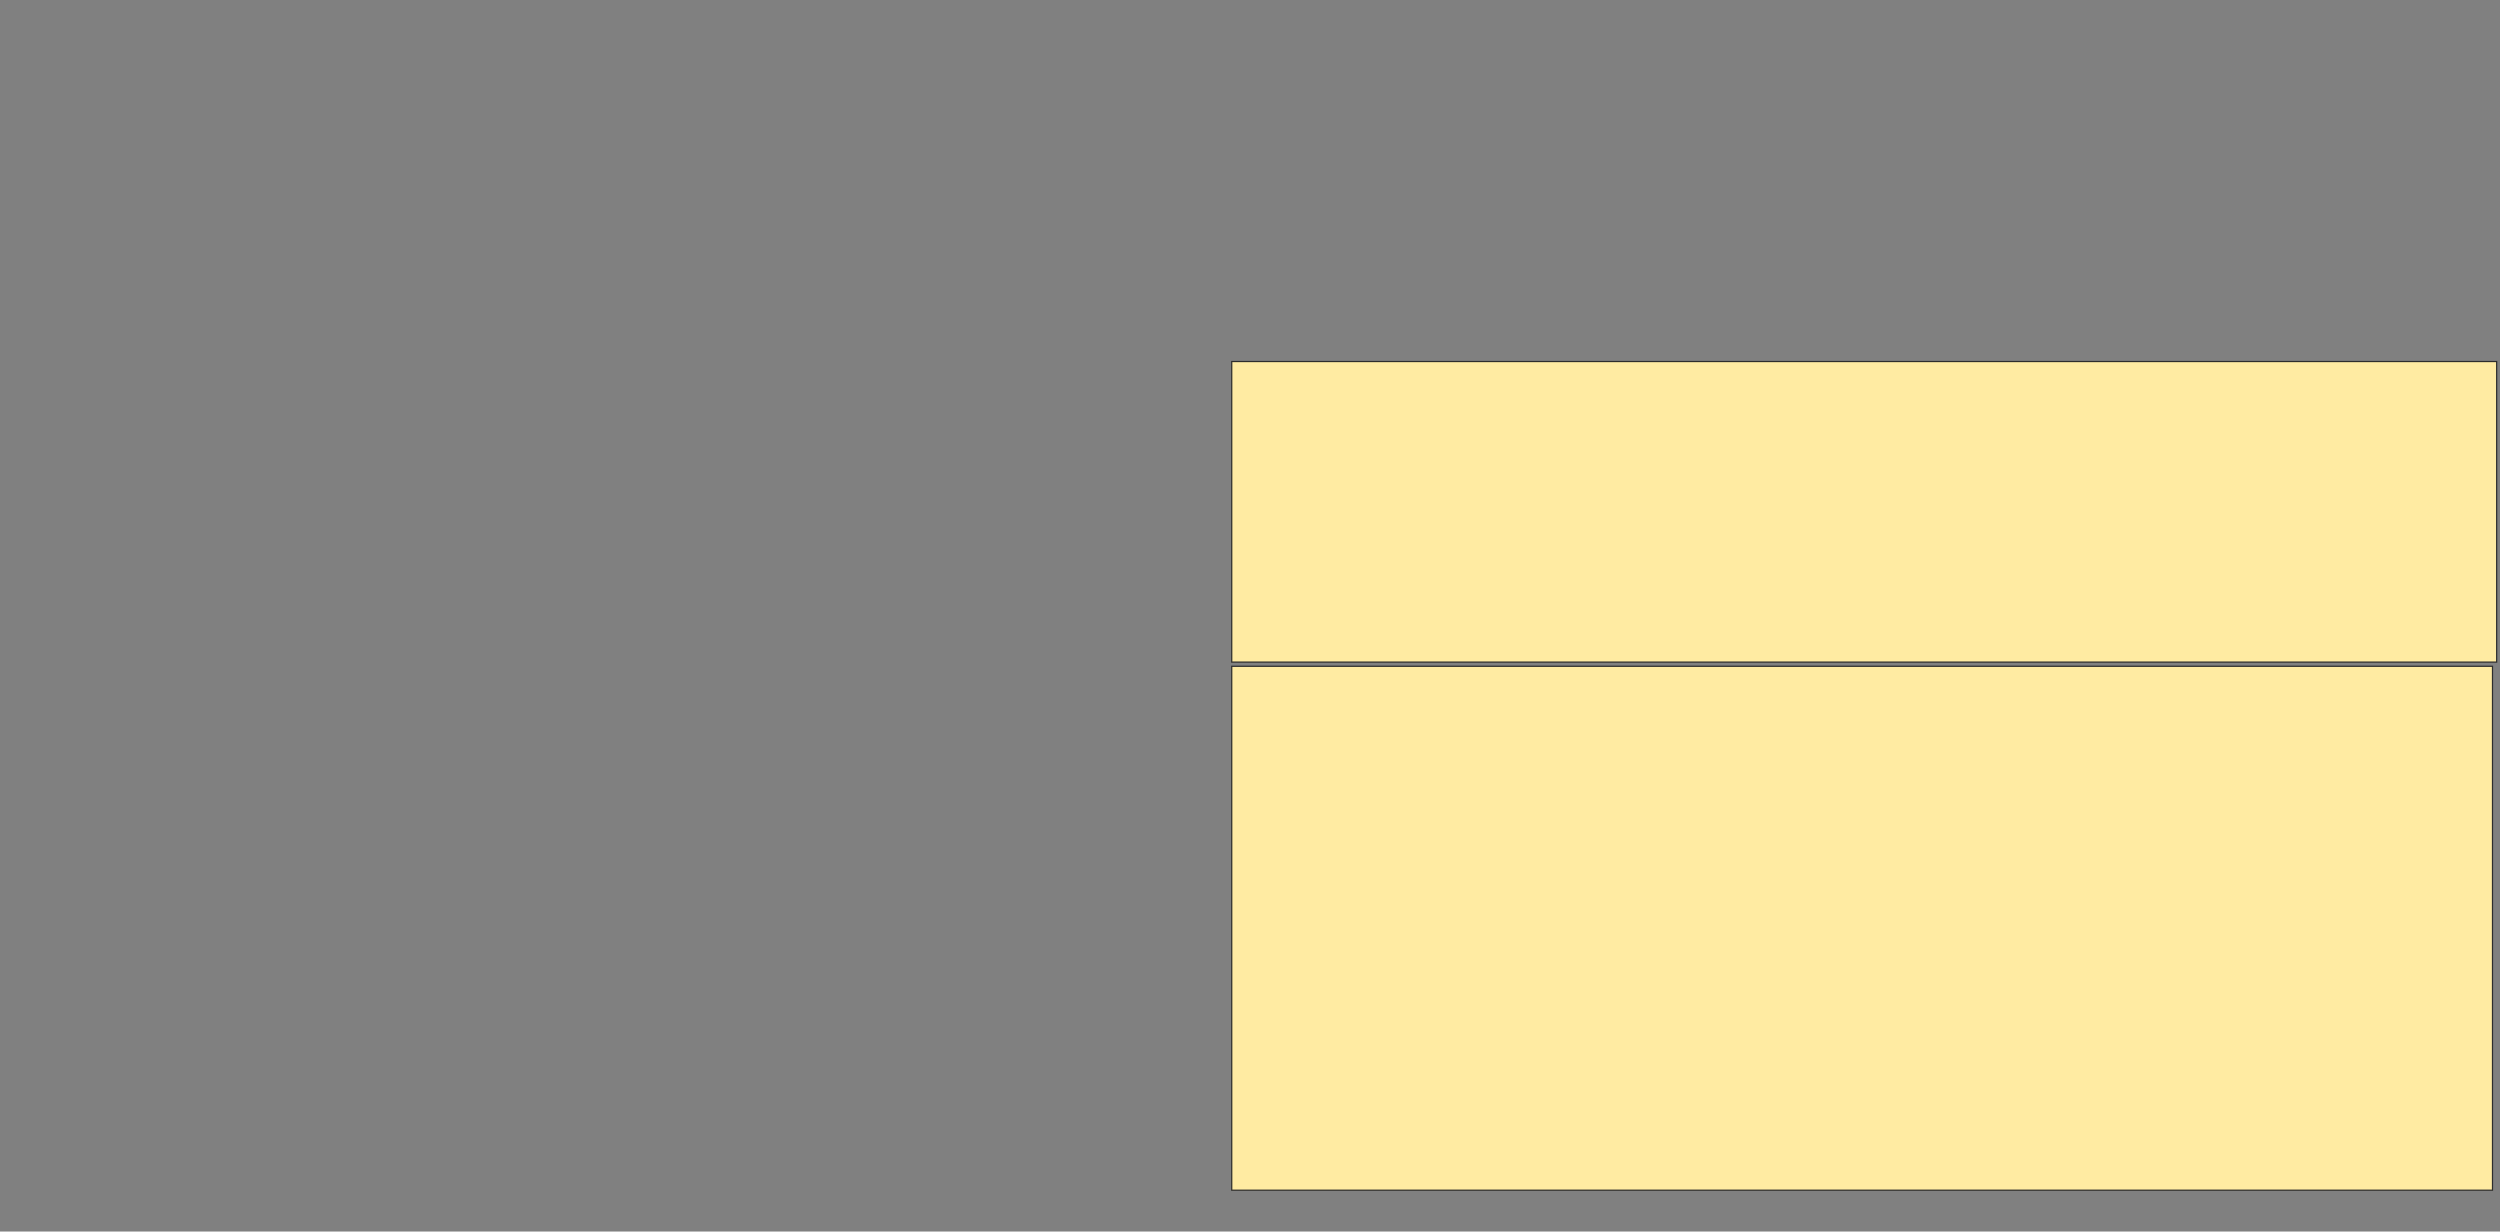 <svg xmlns="http://www.w3.org/2000/svg" width="2030" height="1000">
 <rect width="100%" height="100%" fill="#808080" stroke="none"/>
 <!-- Created with Image Occlusion Enhanced -->
 <g>
  <title>Labels</title>
 </g>
 <g>
  <title>Masks</title>
  <rect id="d39dfaabf8d9420a9bd8282b84f90fcf-ao-1" height="425.424" width="1023.729" y="541.017" x="1000.17" stroke-linecap="null" stroke-linejoin="null" stroke-dasharray="null" stroke="#2D2D2D" fill="#FFEBA2"/>
  <rect id="d39dfaabf8d9420a9bd8282b84f90fcf-ao-2" height="244.068" width="1027.119" y="293.559" x="1000.17" stroke-linecap="null" stroke-linejoin="null" stroke-dasharray="null" stroke="#2D2D2D" fill="#FFEBA2"/>
 </g>
</svg>